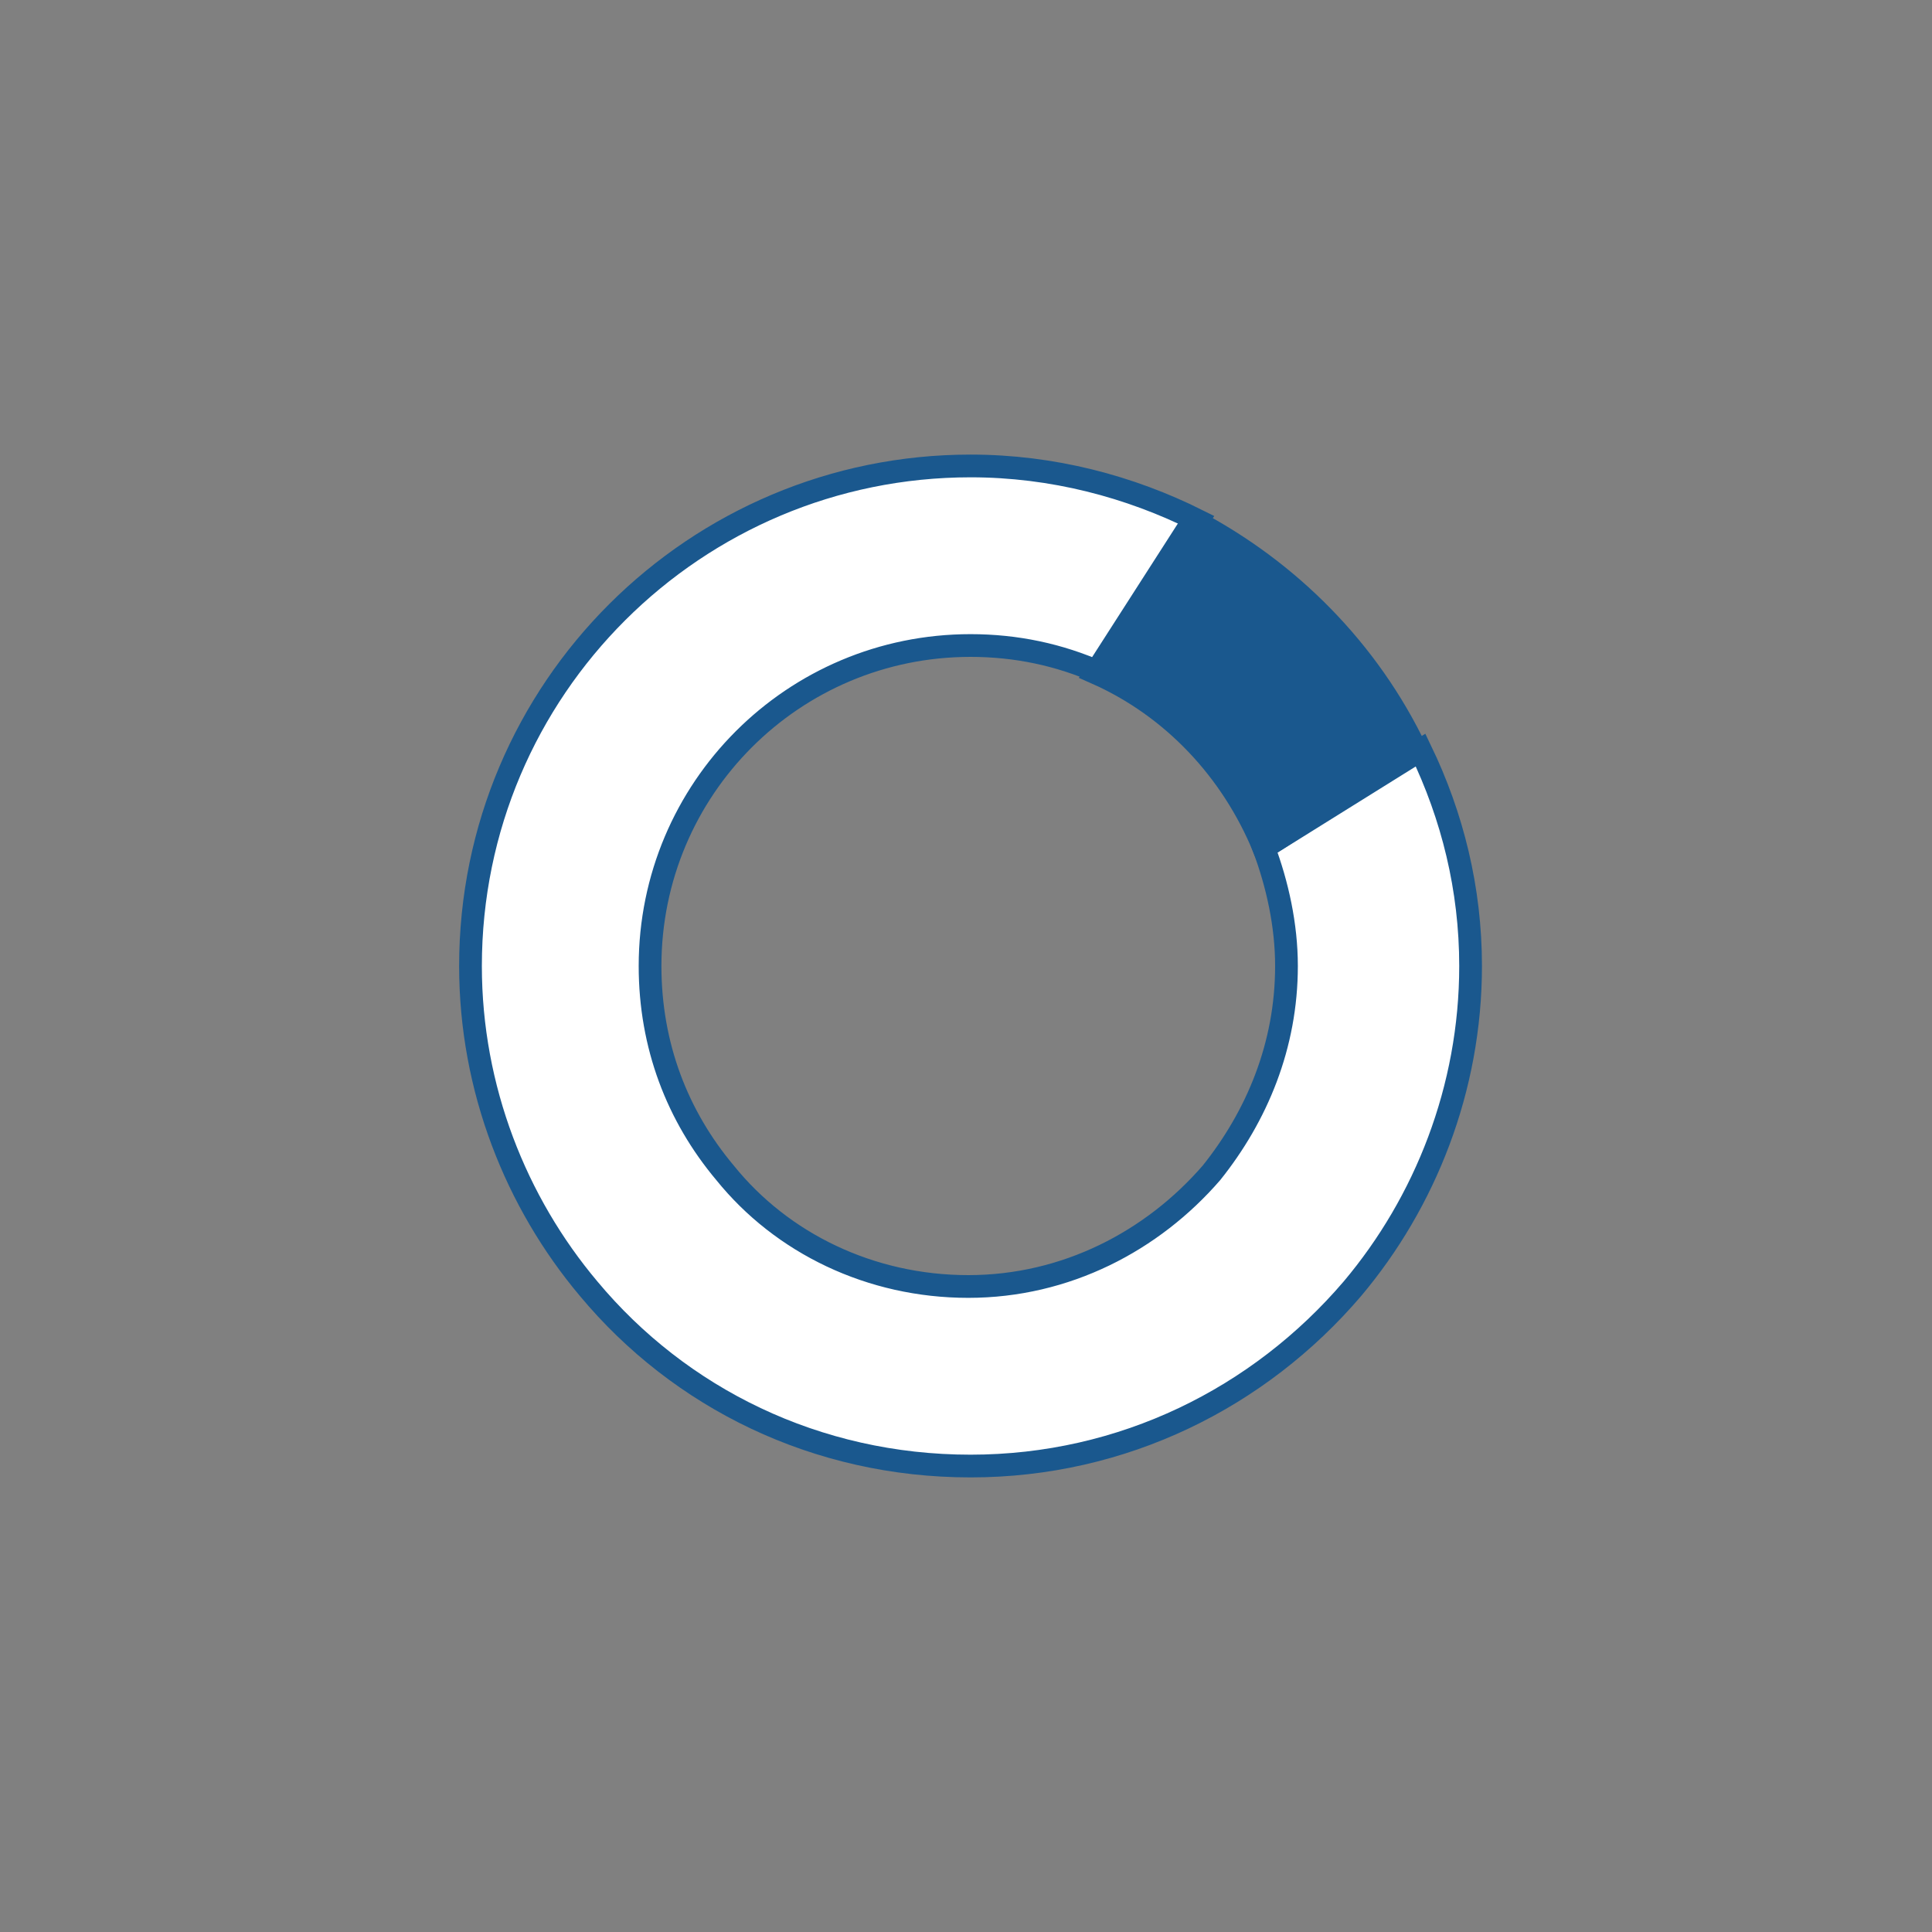 <?xml version="1.0" encoding="utf-8"?>
<!-- Generator: Adobe Illustrator 22.0.1, SVG Export Plug-In . SVG Version: 6.00 Build 0)  -->
<svg version="1.1" xmlns="http://www.w3.org/2000/svg" xmlns:xlink="http://www.w3.org/1999/xlink" x="0px" y="0px"
	 viewBox="0 0 85 85" style="enable-background:new 0 0 85 85;" xml:space="preserve">
<rect x="0" y="0" width="85" height="85" fill="#808080" stroke="none"/>
<style type="text/css">
	.st0{fill:#013E5E;}
	.st1{fill:#1A588E;}
	.st2{fill:#BB9E37;}
	.st3{fill:#CDD8DF;}
	.st4{fill:#FFFFFF;}
	.st5{display:none;}
	.st6{display:inline;}
	.st7{display:inline;fill:#1A588E;}
	.st8{fill:#E6EBEF;}
	.st9{fill:#C7A404;}
	.st10{fill:#FFFFFF;stroke:#1A588E;stroke-miterlimit:10;}
	.st11{fill:none;}
	.st12{fill:#DB3147;}
	.st13{fill:#3DBD37;}
	.st14{fill:#1A588E;stroke:#1A588E;stroke-miterlimit:10;}
</style>
<g id="Capa_1">
</g>
<g id="Capa_2">
</g>
<g id="_x31_" class="st5">
</g>
<g id="_x32_" class="st5">
</g>
<g id="_x33_" class="st5">
</g>
<g id="_x34_" class="st5">
</g>
<g id="_x35_" class="st5">
</g>
<g id="_x36_" class="st5">
</g>
<g id="_x37_" class="st5">
</g>
<g id="_x38_" class="st5">
</g>
<g id="_x39_" class="st5">
</g>
<g id="_x31_0" class="st5">
</g>
<g id="_x31_1" class="st5">
</g>
<g id="Capa_14" class="st5">
</g>
<g id="Capa_19" class="st5">
</g>
<g id="Capa_15" class="st5">
</g>
<g id="Capa_16" class="st5">
</g>
<g id="Capa_17" class="st5">
</g>
<g id="Capa_18" class="st5">
</g>
<g id="AAAAAA">
</g>
<g id="Apagado">
	<g>
		<path class="st10" d="M55.6,37.3c0.6,1.6,1,3.4,1,5.2c0,3.5-1.3,6.6-3.3,9.1c-2.6,3-6.4,5-10.7,5c-4.3,0-8.2-1.9-10.7-5
			c-2.1-2.5-3.3-5.6-3.3-9.1c0-7.8,6.3-14.1,14.1-14.1c2,0,3.9,0.4,5.7,1.2l4.3-6.7c-3-1.5-6.4-2.4-10-2.4c-12.1,0-22,9.8-22,22
			c0,5.4,2,10.4,5.2,14.2c4,4.8,10,7.8,16.8,7.8c6.7,0,12.7-3,16.8-7.8c3.2-3.8,5.2-8.8,5.2-14.2c0-3.4-0.8-6.6-2.2-9.5L55.6,37.3z"
			/>
		<path class="st14" d="M55.6,37.3l6.7-4.3c-2.1-4.4-5.6-7.9-9.8-10.1l-4.3,6.7C51.6,31.1,54.2,33.9,55.6,37.3z"/>
	</g>
</g>
<g id="Encendido_1_">
</g>
</svg>
